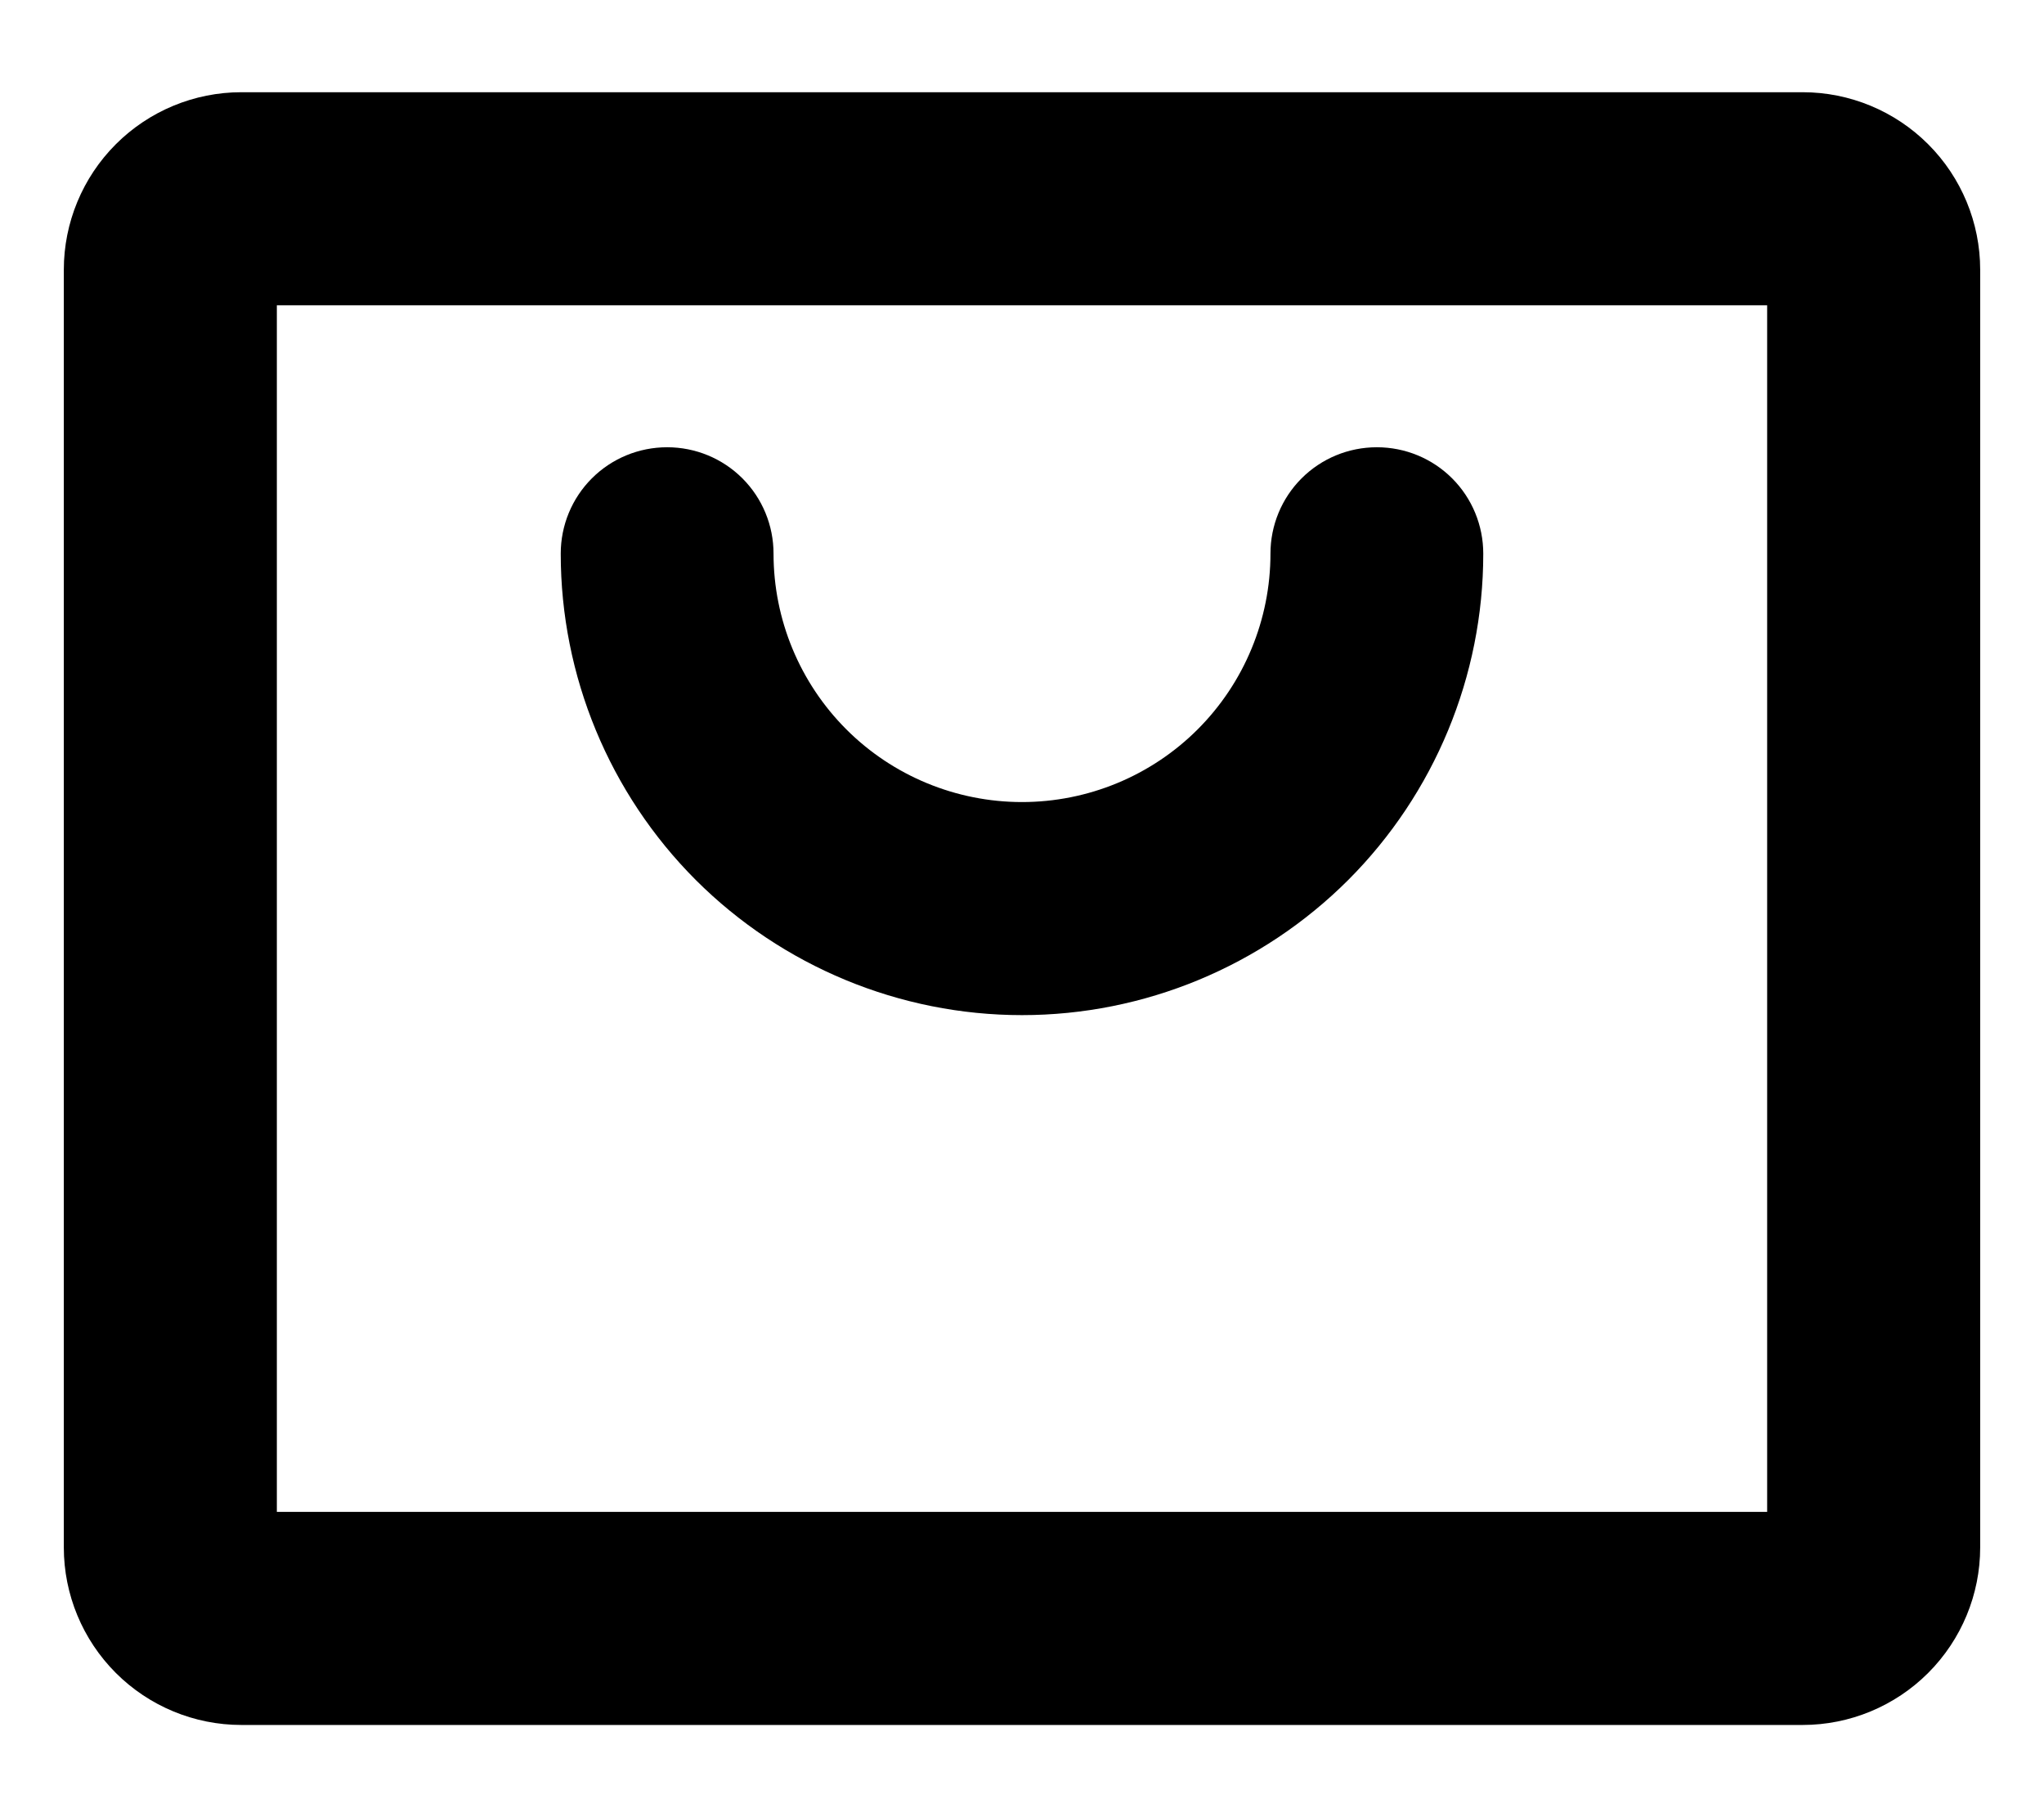 <svg width="18" height="16" viewBox="0 0 18 16" fill="none" xmlns="http://www.w3.org/2000/svg">
<path d="M15.875 0.812H2.125C1.711 0.812 1.313 0.977 1.02 1.27C0.727 1.563 0.562 1.961 0.562 2.375V13.625C0.562 14.039 0.727 14.437 1.02 14.73C1.313 15.023 1.711 15.188 2.125 15.188H15.875C16.289 15.188 16.687 15.023 16.98 14.73C17.273 14.437 17.438 14.039 17.438 13.625V2.375C17.438 1.961 17.273 1.563 16.98 1.27C16.687 0.977 16.289 0.812 15.875 0.812ZM15.562 13.312H2.438V2.688H15.562V13.312ZM4.938 4.875C4.938 4.626 5.036 4.388 5.212 4.212C5.388 4.036 5.626 3.938 5.875 3.938C6.124 3.938 6.362 4.036 6.538 4.212C6.714 4.388 6.812 4.626 6.812 4.875C6.812 5.455 7.043 6.012 7.453 6.422C7.863 6.832 8.42 7.062 9 7.062C9.58 7.062 10.137 6.832 10.547 6.422C10.957 6.012 11.188 5.455 11.188 4.875C11.188 4.626 11.286 4.388 11.462 4.212C11.638 4.036 11.876 3.938 12.125 3.938C12.374 3.938 12.612 4.036 12.788 4.212C12.964 4.388 13.062 4.626 13.062 4.875C13.062 5.952 12.634 6.986 11.873 7.748C11.111 8.509 10.077 8.938 9 8.938C7.923 8.938 6.889 8.509 6.127 7.748C5.366 6.986 4.938 5.952 4.938 4.875Z" fill="currentColor"/>
</svg>
